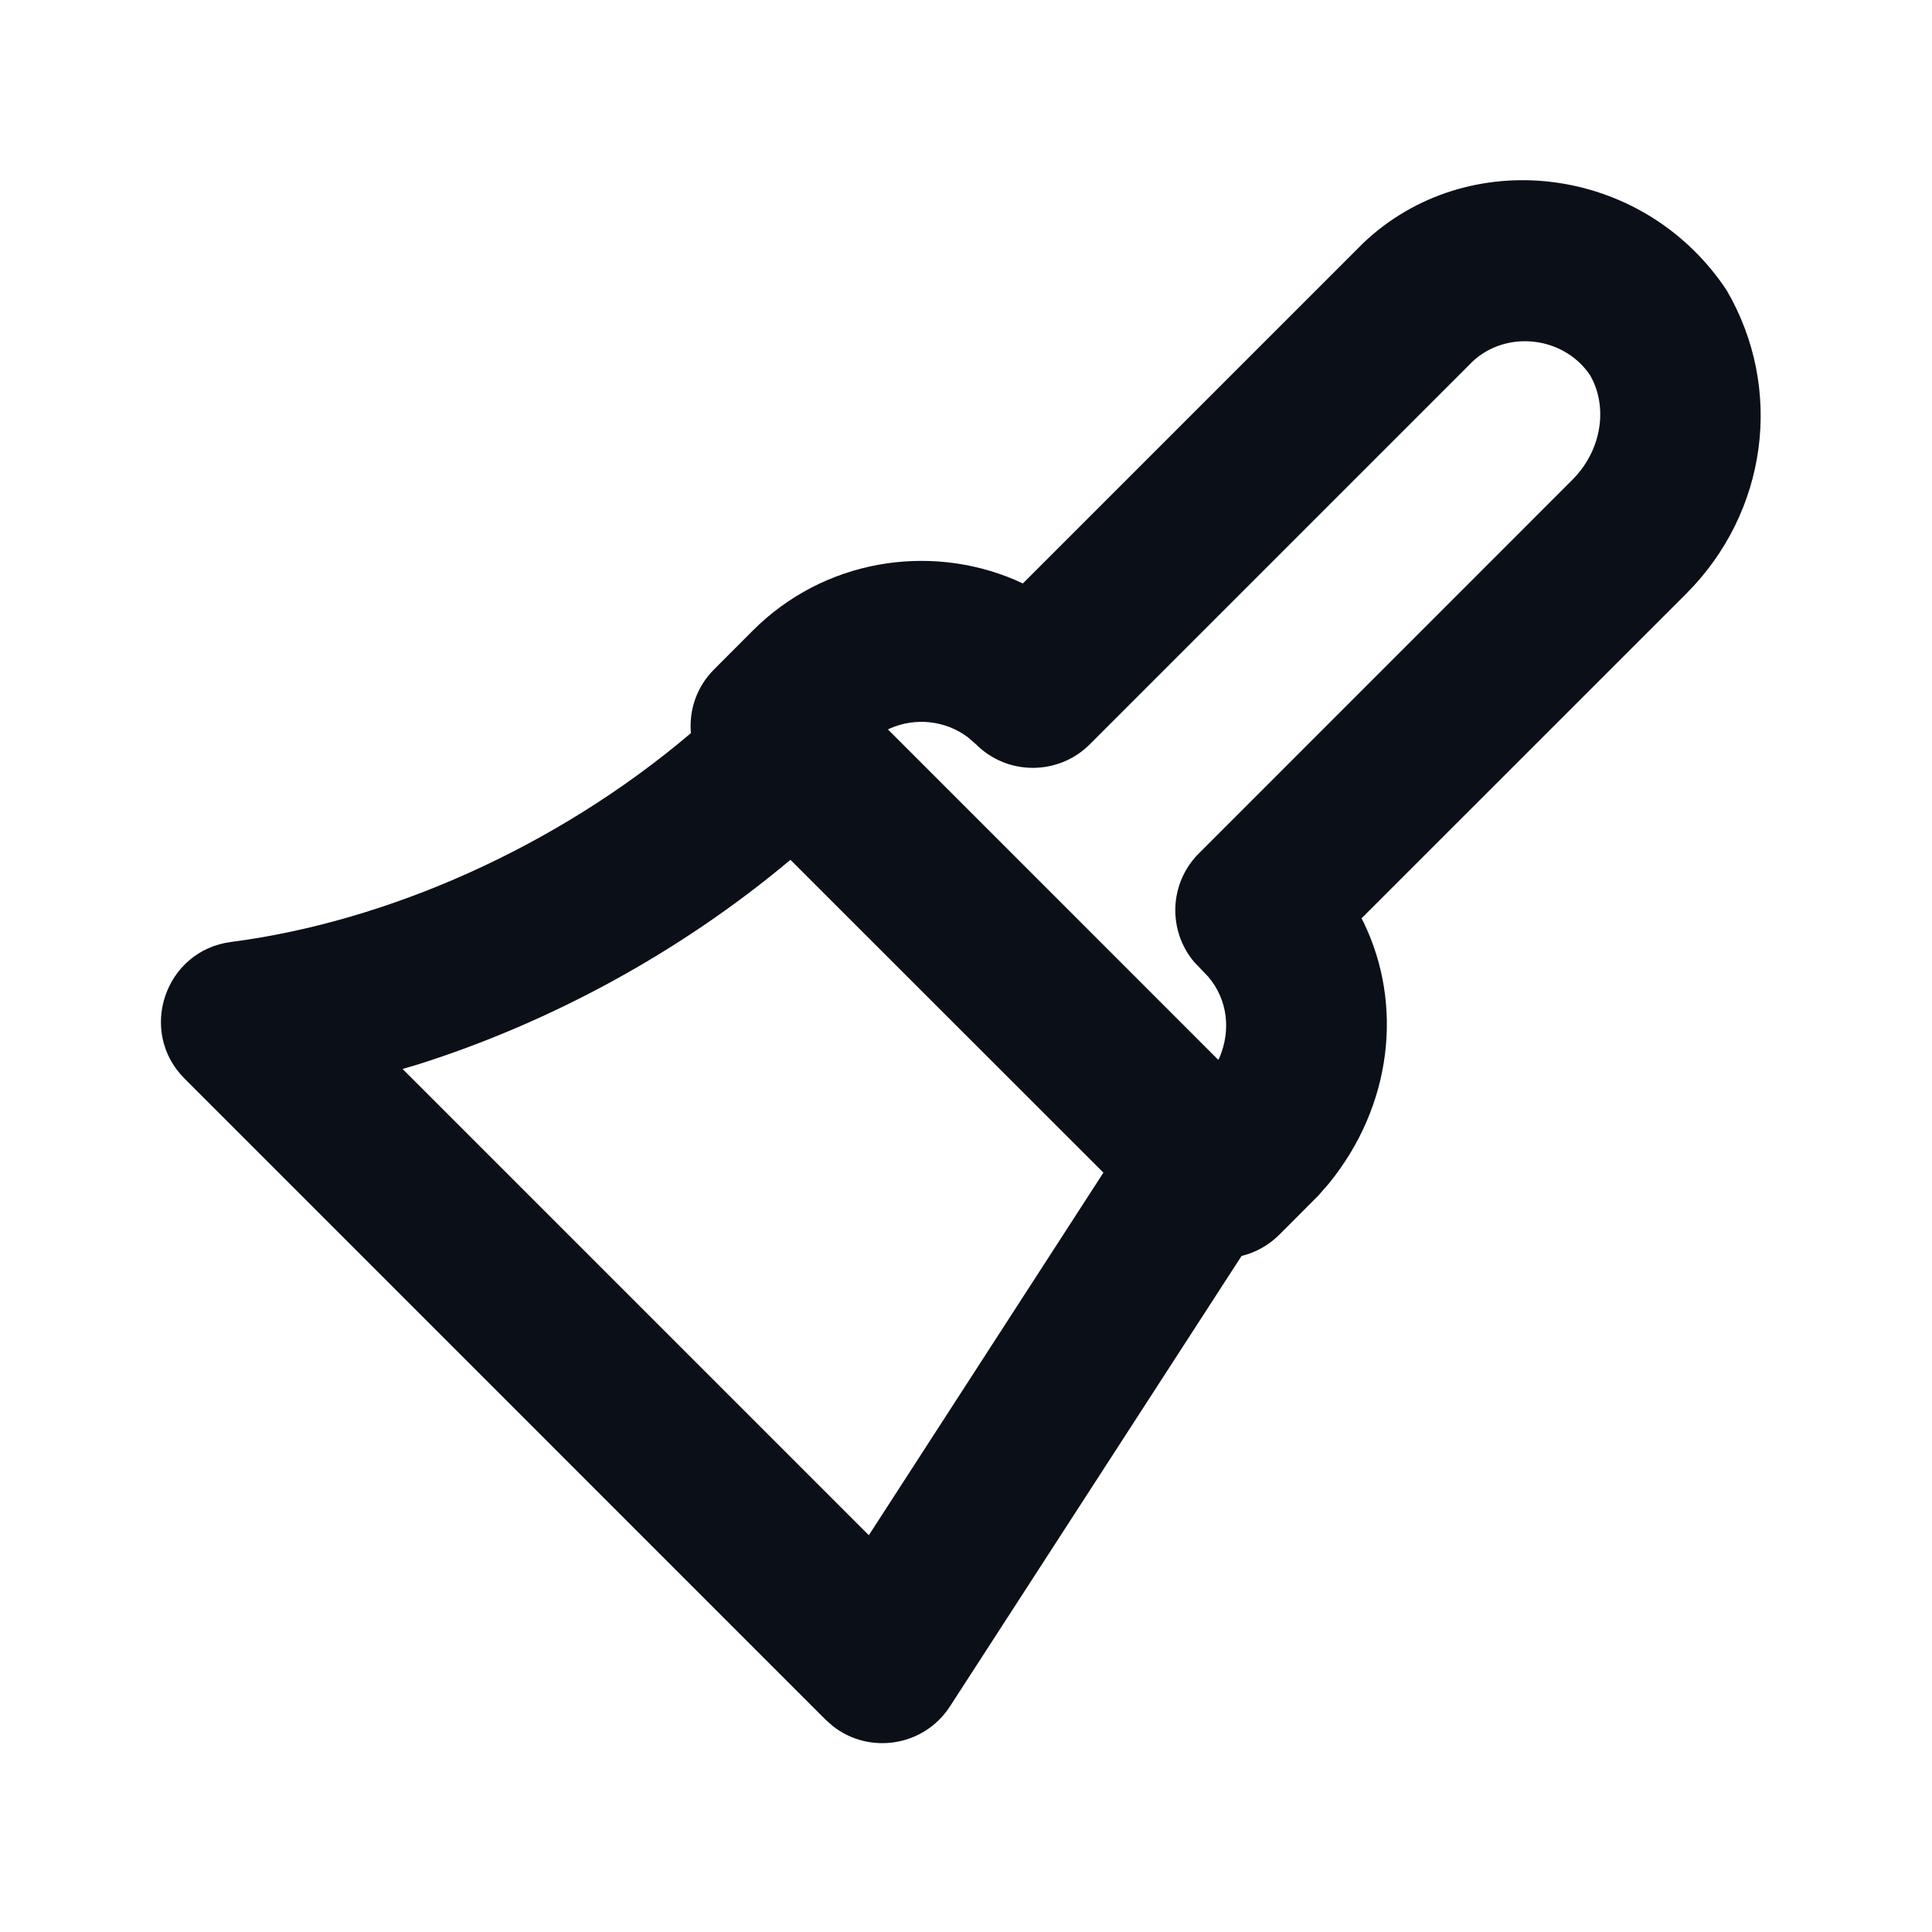 <?xml version="1.0" encoding="UTF-8"?>
<svg width="24px" height="24px" viewBox="0 0 24 24" version="1.1" xmlns="http://www.w3.org/2000/svg" xmlns:xlink="http://www.w3.org/1999/xlink">
    <title>7D2DB688-BD5D-437D-90F0-809B0653146D</title>
    <g id="Main-Feature" stroke="none" stroke-width="1" fill="none" fill-rule="evenodd">
        <g id="00.-Bosung" transform="translate(-551, -392)" fill="#0B0F17">
            <g id="Info" transform="translate(135, 384)">
                <g id="Card-/-Info" transform="translate(400, 0)">
                    <g id="Icon/Base" transform="translate(16, 8)">
                        <g id="Paint">
                            <path d="M16.934,3.02 C18.229,1.788 20.404,2.035 21.448,3.604 C22.164,4.83 21.957,6.365 20.946,7.376 L20.946,7.376 L16.913,11.408 L16.939,11.457 C17.437,12.484 17.291,13.742 16.506,14.704 L16.506,14.704 L16.376,14.853 L15.892,15.338 C15.757,15.472 15.595,15.56 15.423,15.602 L11.801,21.197 C11.478,21.696 10.803,21.799 10.348,21.444 L10.254,21.361 L2.293,13.399 C1.706,12.812 2.049,11.807 2.872,11.701 C4.803,11.451 6.91,10.528 8.583,9.107 C8.557,8.824 8.653,8.533 8.87,8.316 L8.87,8.316 L9.354,7.831 C10.23,6.956 11.526,6.746 12.603,7.201 L12.603,7.201 L12.706,7.248 Z M5.198,13.221 L5.001,13.279 L10.793,19.071 L13.707,14.567 L9.819,10.681 C8.442,11.837 6.828,12.704 5.198,13.221 Z M19.753,4.662 C19.416,4.158 18.661,4.089 18.246,4.538 L18.246,4.538 L13.538,9.246 C13.147,9.636 12.514,9.636 12.124,9.246 L12.124,9.246 L12.024,9.159 C11.744,8.948 11.371,8.911 11.058,9.048 L11.058,9.048 L11.03,9.061 L15.134,13.166 L15.147,13.142 C15.296,12.796 15.248,12.415 15.01,12.134 L15.01,12.134 L14.835,11.951 C14.505,11.561 14.521,10.972 14.893,10.601 L14.893,10.601 L19.531,5.962 C19.903,5.59 19.976,5.049 19.753,4.662 Z" id="Main"></path>
                        </g>
                    </g>
                </g>
            </g>
        </g>
    </g>
</svg>